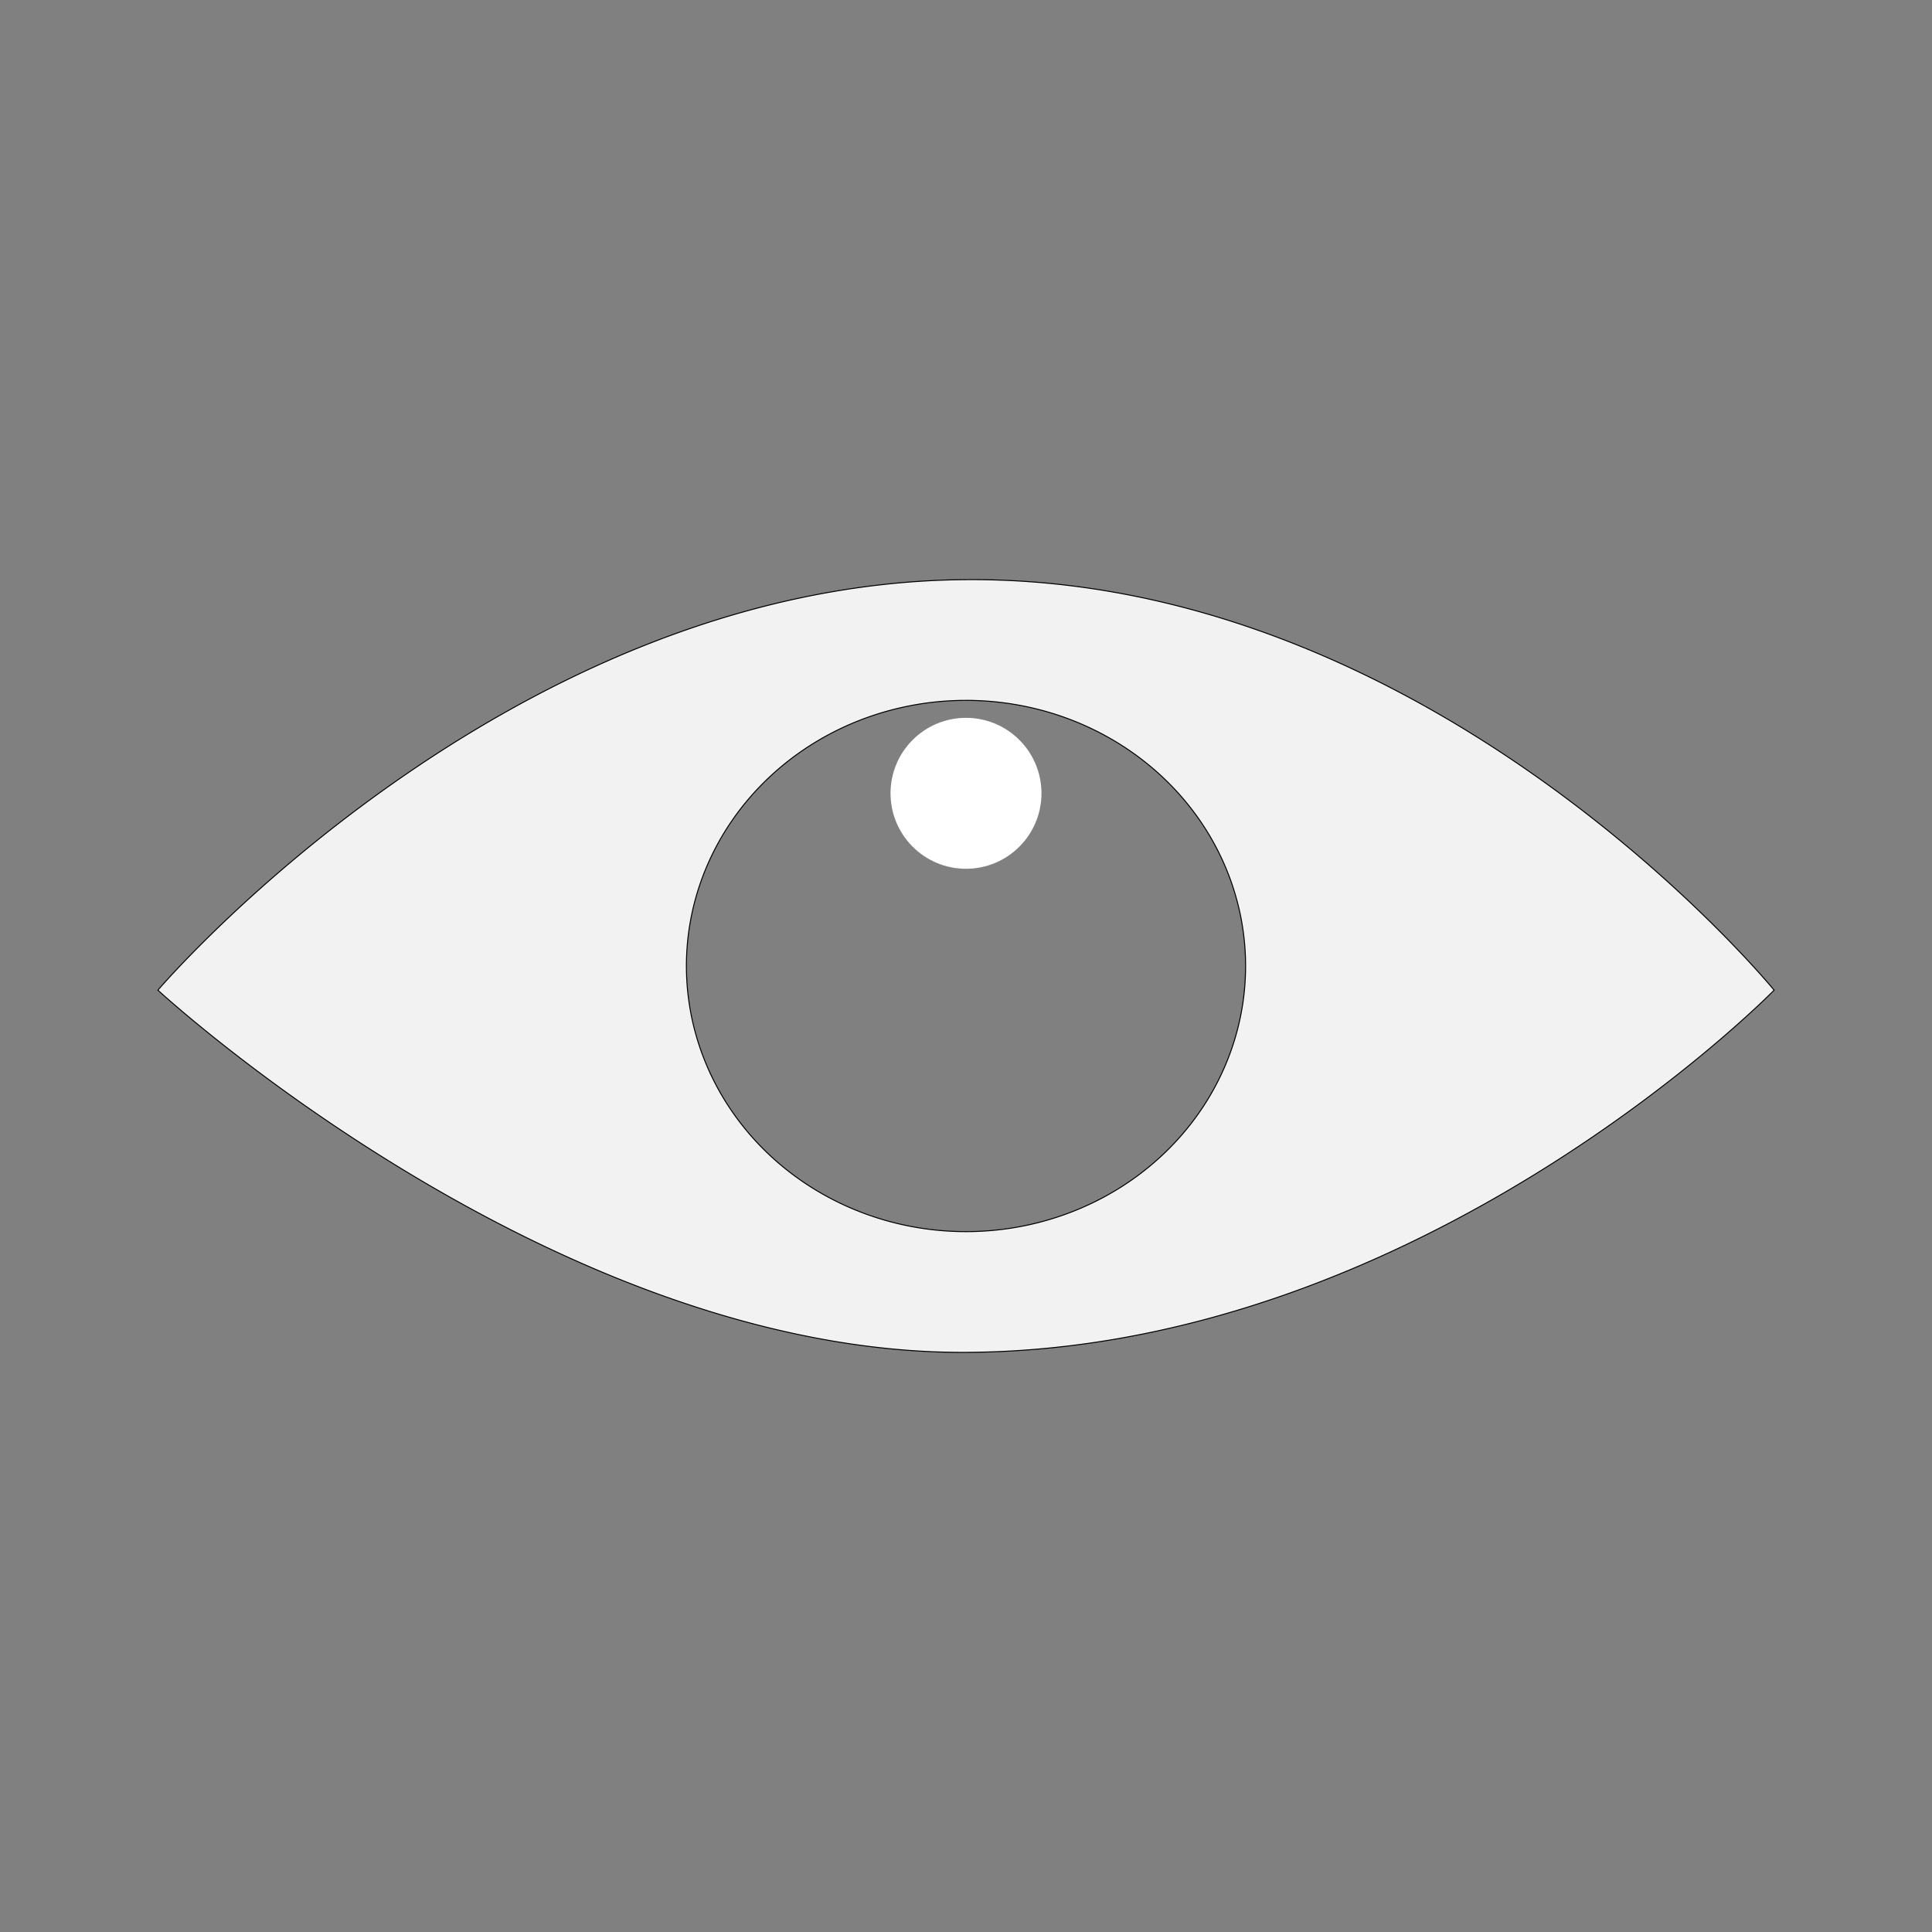<?xml version="1.0" encoding="UTF-8" standalone="no"?>
<!-- Created with Inkscape (http://www.inkscape.org/) -->

<svg
   width="512mm"
   height="512mm"
   viewBox="0 0 512 512"
   version="1.1"
   id="svg5"
   inkscape:version="1.2.1 (9c6d41e410, 2022-07-14)"
   sodipodi:docname="eye.svg"
   xmlns:inkscape="http://www.inkscape.org/namespaces/inkscape"
   xmlns:sodipodi="http://sodipodi.sourceforge.net/DTD/sodipodi-0.dtd"
   xmlns="http://www.w3.org/2000/svg"
   xmlns:svg="http://www.w3.org/2000/svg">
  <rect x="0" y="0" width="512" height="512" fill="#808080" stroke="none"/>
  <sodipodi:namedview
     id="namedview7"
     pagecolor="#505050"
     bordercolor="#eeeeee"
     borderopacity="1"
     inkscape:showpageshadow="0"
     inkscape:pageopacity="0"
     inkscape:pagecheckerboard="0"
     inkscape:deskcolor="#505050"
     inkscape:document-units="mm"
     showgrid="false"
     inkscape:zoom="0.065906236"
     inkscape:cx="-3982.9312"
     inkscape:cy="1896.6339"
     inkscape:window-width="1920"
     inkscape:window-height="1017"
     inkscape:window-x="1912"
     inkscape:window-y="-8"
     inkscape:window-maximized="1"
     inkscape:current-layer="layer1" />
  <defs
     id="defs2" />
  <g
     inkscape:label="Layer 1"
     inkscape:groupmode="layer"
     id="layer1">
    <path
       id="path360"
       style="fill:#f2f2f2;fill-opacity:1;stroke:#000000;stroke-width:0.265px;stroke-linecap:butt;stroke-linejoin:miter;stroke-opacity:1"
       d="M 256.017,153.61 C 133.772,154.457 41.843,262.401 41.843,262.401 c 0,0 104.556,96.527 214.173,95.992 120.938,-0.59 214.146,-95.992 214.146,-95.992 0,0 -89.531,-109.655 -214.146,-108.791 z m -0.017,31.996 a 74.095,70.394 0 0 1 74.096,70.394 74.095,70.394 0 0 1 -74.096,70.395 74.095,70.394 0 0 1 -74.095,-70.395 74.095,70.394 0 0 1 74.095,-70.394 z" />
    <circle
       style="display:inline;fill:#ffffff;fill-opacity:1;stroke-width:2;stroke-linecap:round;stroke-linejoin:round"
       id="path1437"
       cx="256"
       cy="210.234"
       r="20" />
  </g>
</svg>
